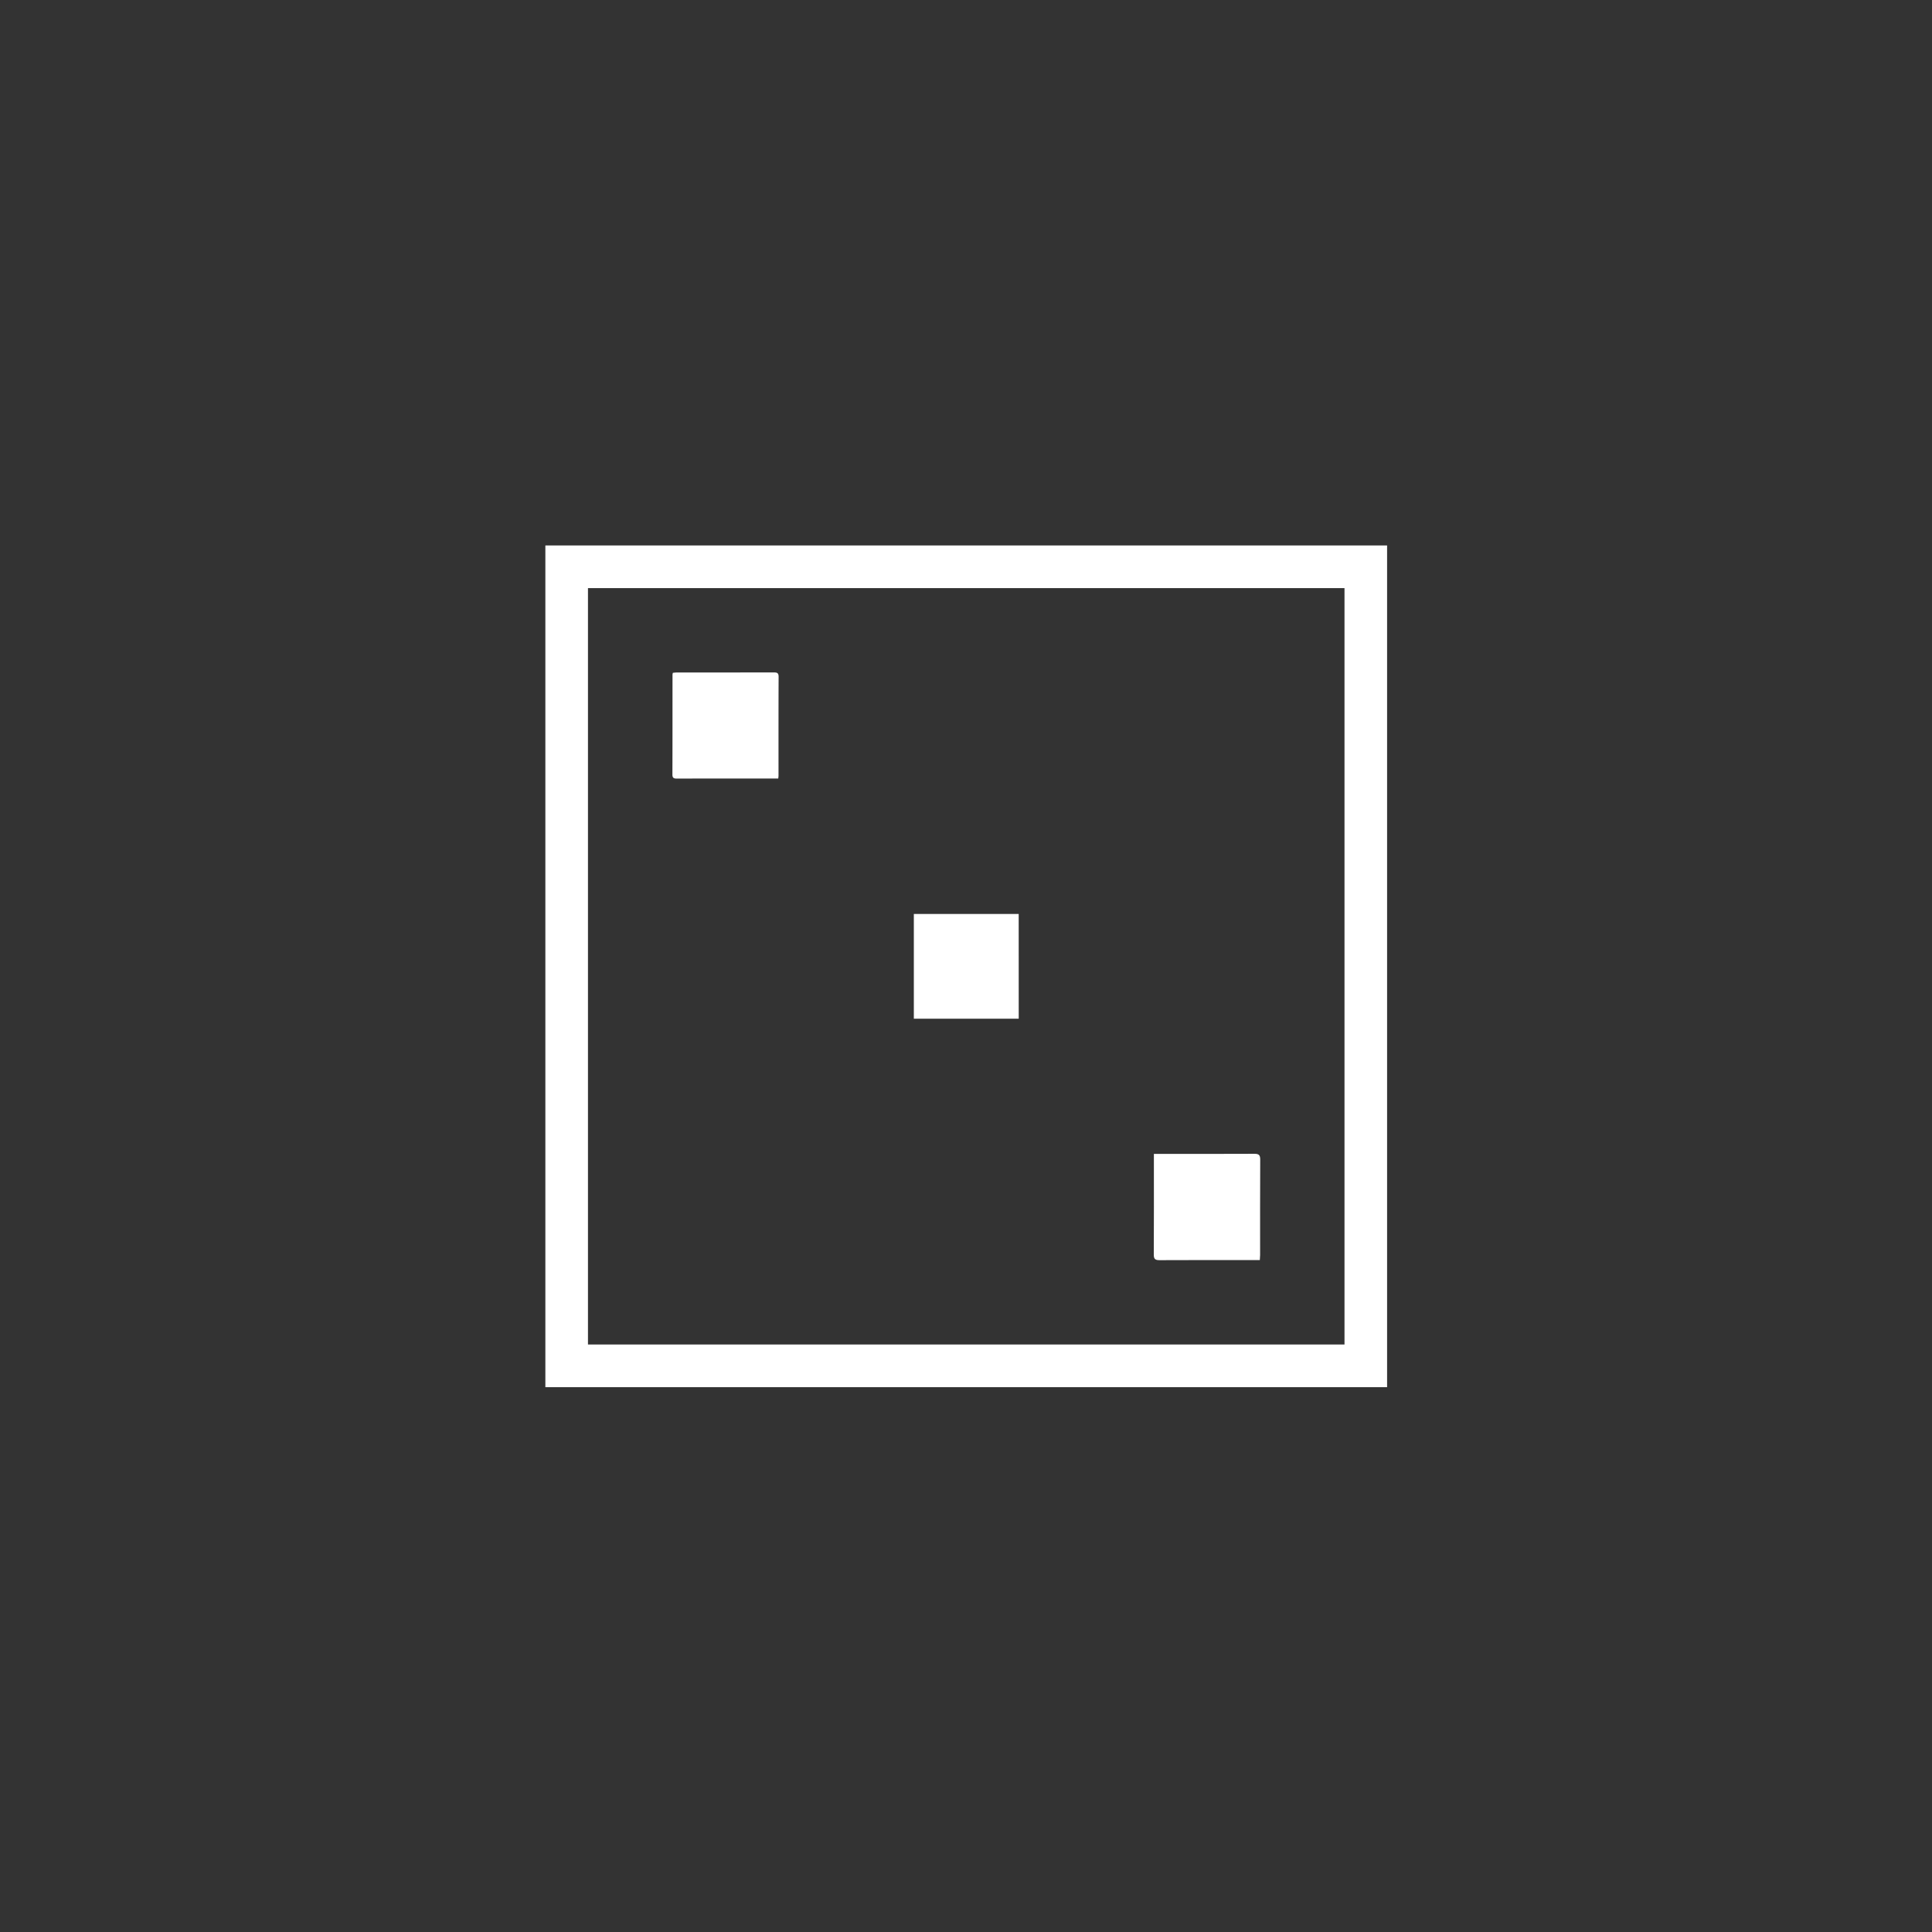 <svg xmlns="http://www.w3.org/2000/svg" width="2000" height="2000" viewBox="0 0 2000 2000"><rect x="0" y="0" width="2000" height="2000" fill="#333333" stroke="none"/><defs><style>.a1c22d5a-53da-4d05-a003-3b3fca5c46e0{fill:#fff;}</style></defs><g id="f12020b2-9f96-45d8-bd25-80a6b1c7baad" data-name="Layer 2"><g id="badc63f7-ee29-449a-ac39-2bb0536abfc6" data-name="Frame"><g id="be62c7a6-e35c-4e36-bea1-09db6676adc3" data-name="Base"><line class="a1c22d5a-53da-4d05-a003-3b3fca5c46e0" x2="2000"/><line class="a1c22d5a-53da-4d05-a003-3b3fca5c46e0" y1="2000" x2="2000" y2="2000"/></g></g><g id="a3ecdaac-4b48-40cc-9b99-0a407c7a66ed" data-name="1"><path class="a1c22d5a-53da-4d05-a003-3b3fca5c46e0" d="M1435.91,1436H564.56V564.65h871.35Zm-827.25-44.18h783.16v-783H608.66Z"/><path class="a1c22d5a-53da-4d05-a003-3b3fca5c46e0" d="M805.65,805.93H751.1c-16.83,0-33.67,0-50.5.05-3,0-4.53-.61-4.52-4.12.12-34.5.08-69,.1-103.5a12.57,12.57,0,0,1,.36-1.88c1.36-.11,2.79-.32,4.22-.32q50,0,100-.06c3.2,0,5.27.16,5.26,4.4-.15,34.17-.09,68.33-.1,102.5C805.92,803.8,805.78,804.6,805.65,805.93Z"/><path class="a1c22d5a-53da-4d05-a003-3b3fca5c46e0" d="M1304.16,1304.43h-5.43c-32.79,0-65.59-.08-98.38.09-4.58,0-6-1.24-5.95-5.9.19-32.8.1-65.59.1-98.39v-5.72h5.18c33,0,65.92.06,98.89-.1,4.55,0,6,1.25,6,5.91-.19,33-.1,65.93-.11,98.89C1304.41,1300.68,1304.27,1302.15,1304.16,1304.43Z"/><path class="a1c22d5a-53da-4d05-a003-3b3fca5c46e0" d="M1054.58,1054.55H946V946.12h108.55Z"/></g></g></svg>